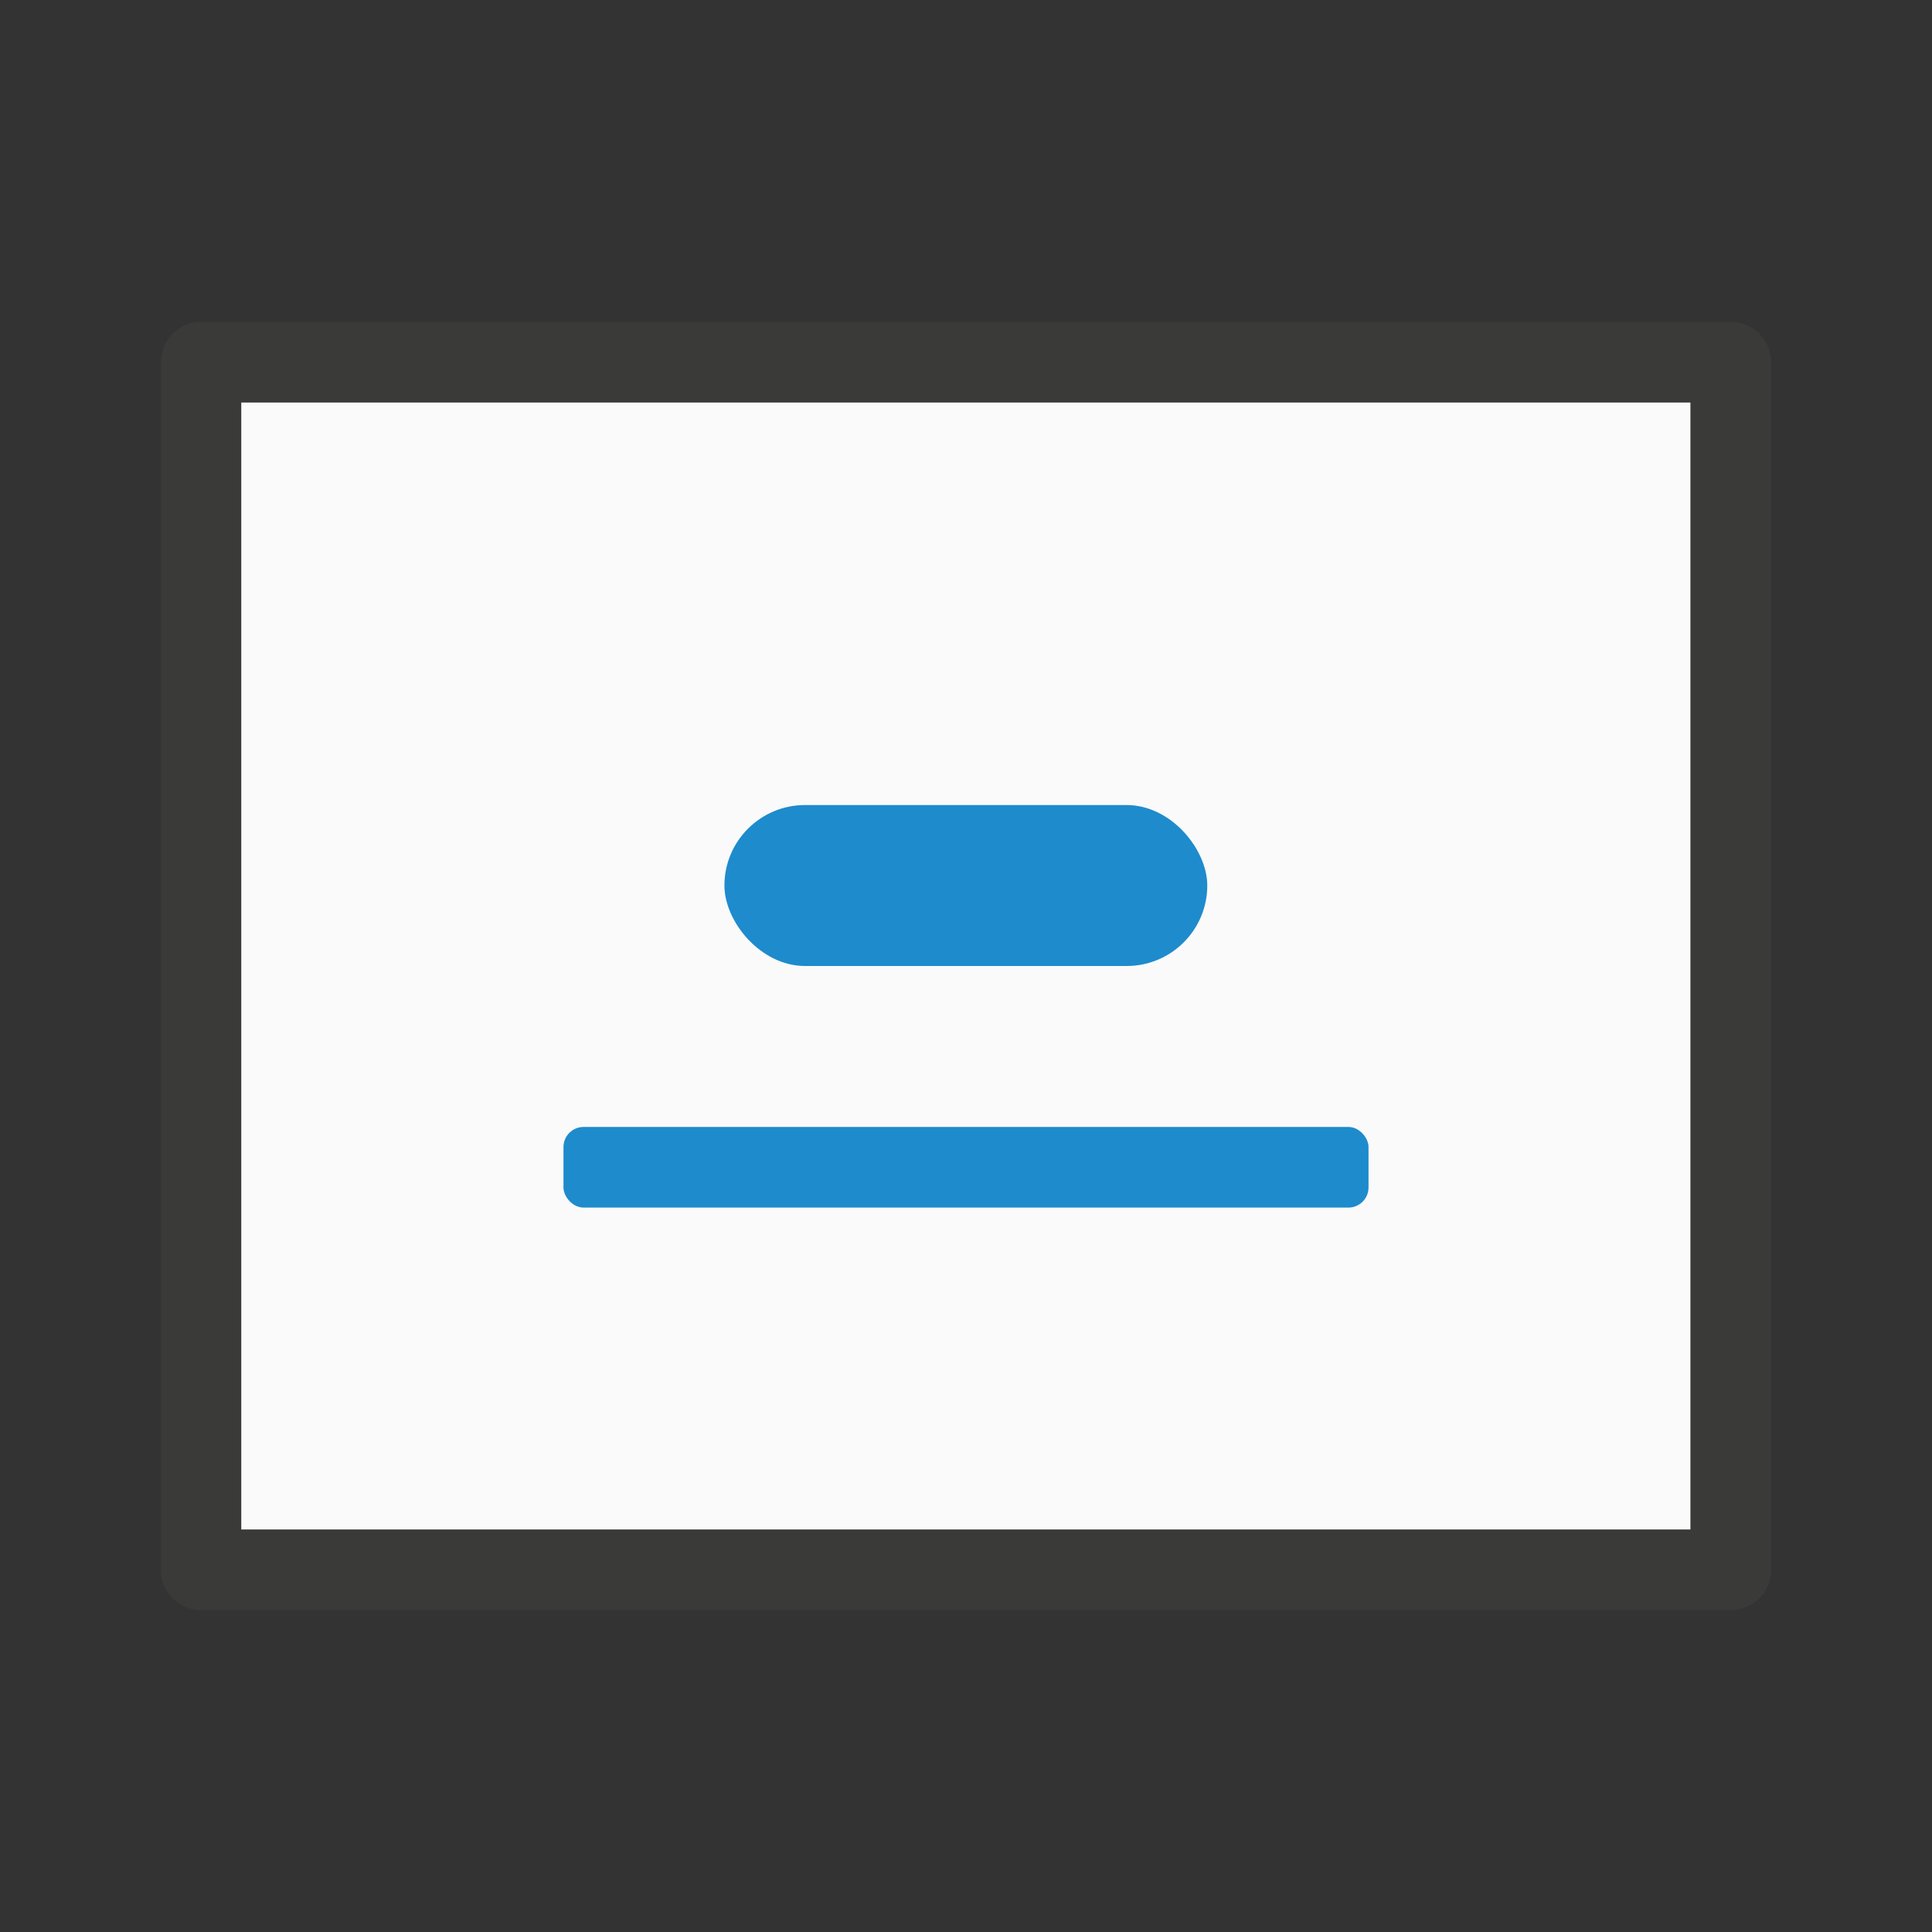 <svg height="24" viewBox="0 0 6.35 6.35" width="24" xmlns="http://www.w3.org/2000/svg"><rect x="0" y="0" width="6.35" height="6.35" fill="#333333" stroke="none"/><g stroke-width=".265" transform="translate(0 -290.65)"><path d="m.661 291.708c-.073 0-.132.059-.132.132v.265 3.44.265c0 .073.059.132.132.132h.265 4.498.265c.073 0 .132-.059.132-.132v-.265-3.44-.265c0-.073-.059-.132-.132-.132h-.265-4.498zm.132.265h4.763v3.704h-4.763z" fill="#3a3a38"/><path d="m5.556 291.973h-4.763v3.704h4.763z" fill="#fafafa"/><g fill="#1e8bcd"><rect height=".529" ry=".265" width="1.587" x="2.381" y="293.296"/><rect height=".265" ry=".066" width="2.646" x="1.852" y="294.354"/></g></g></svg>